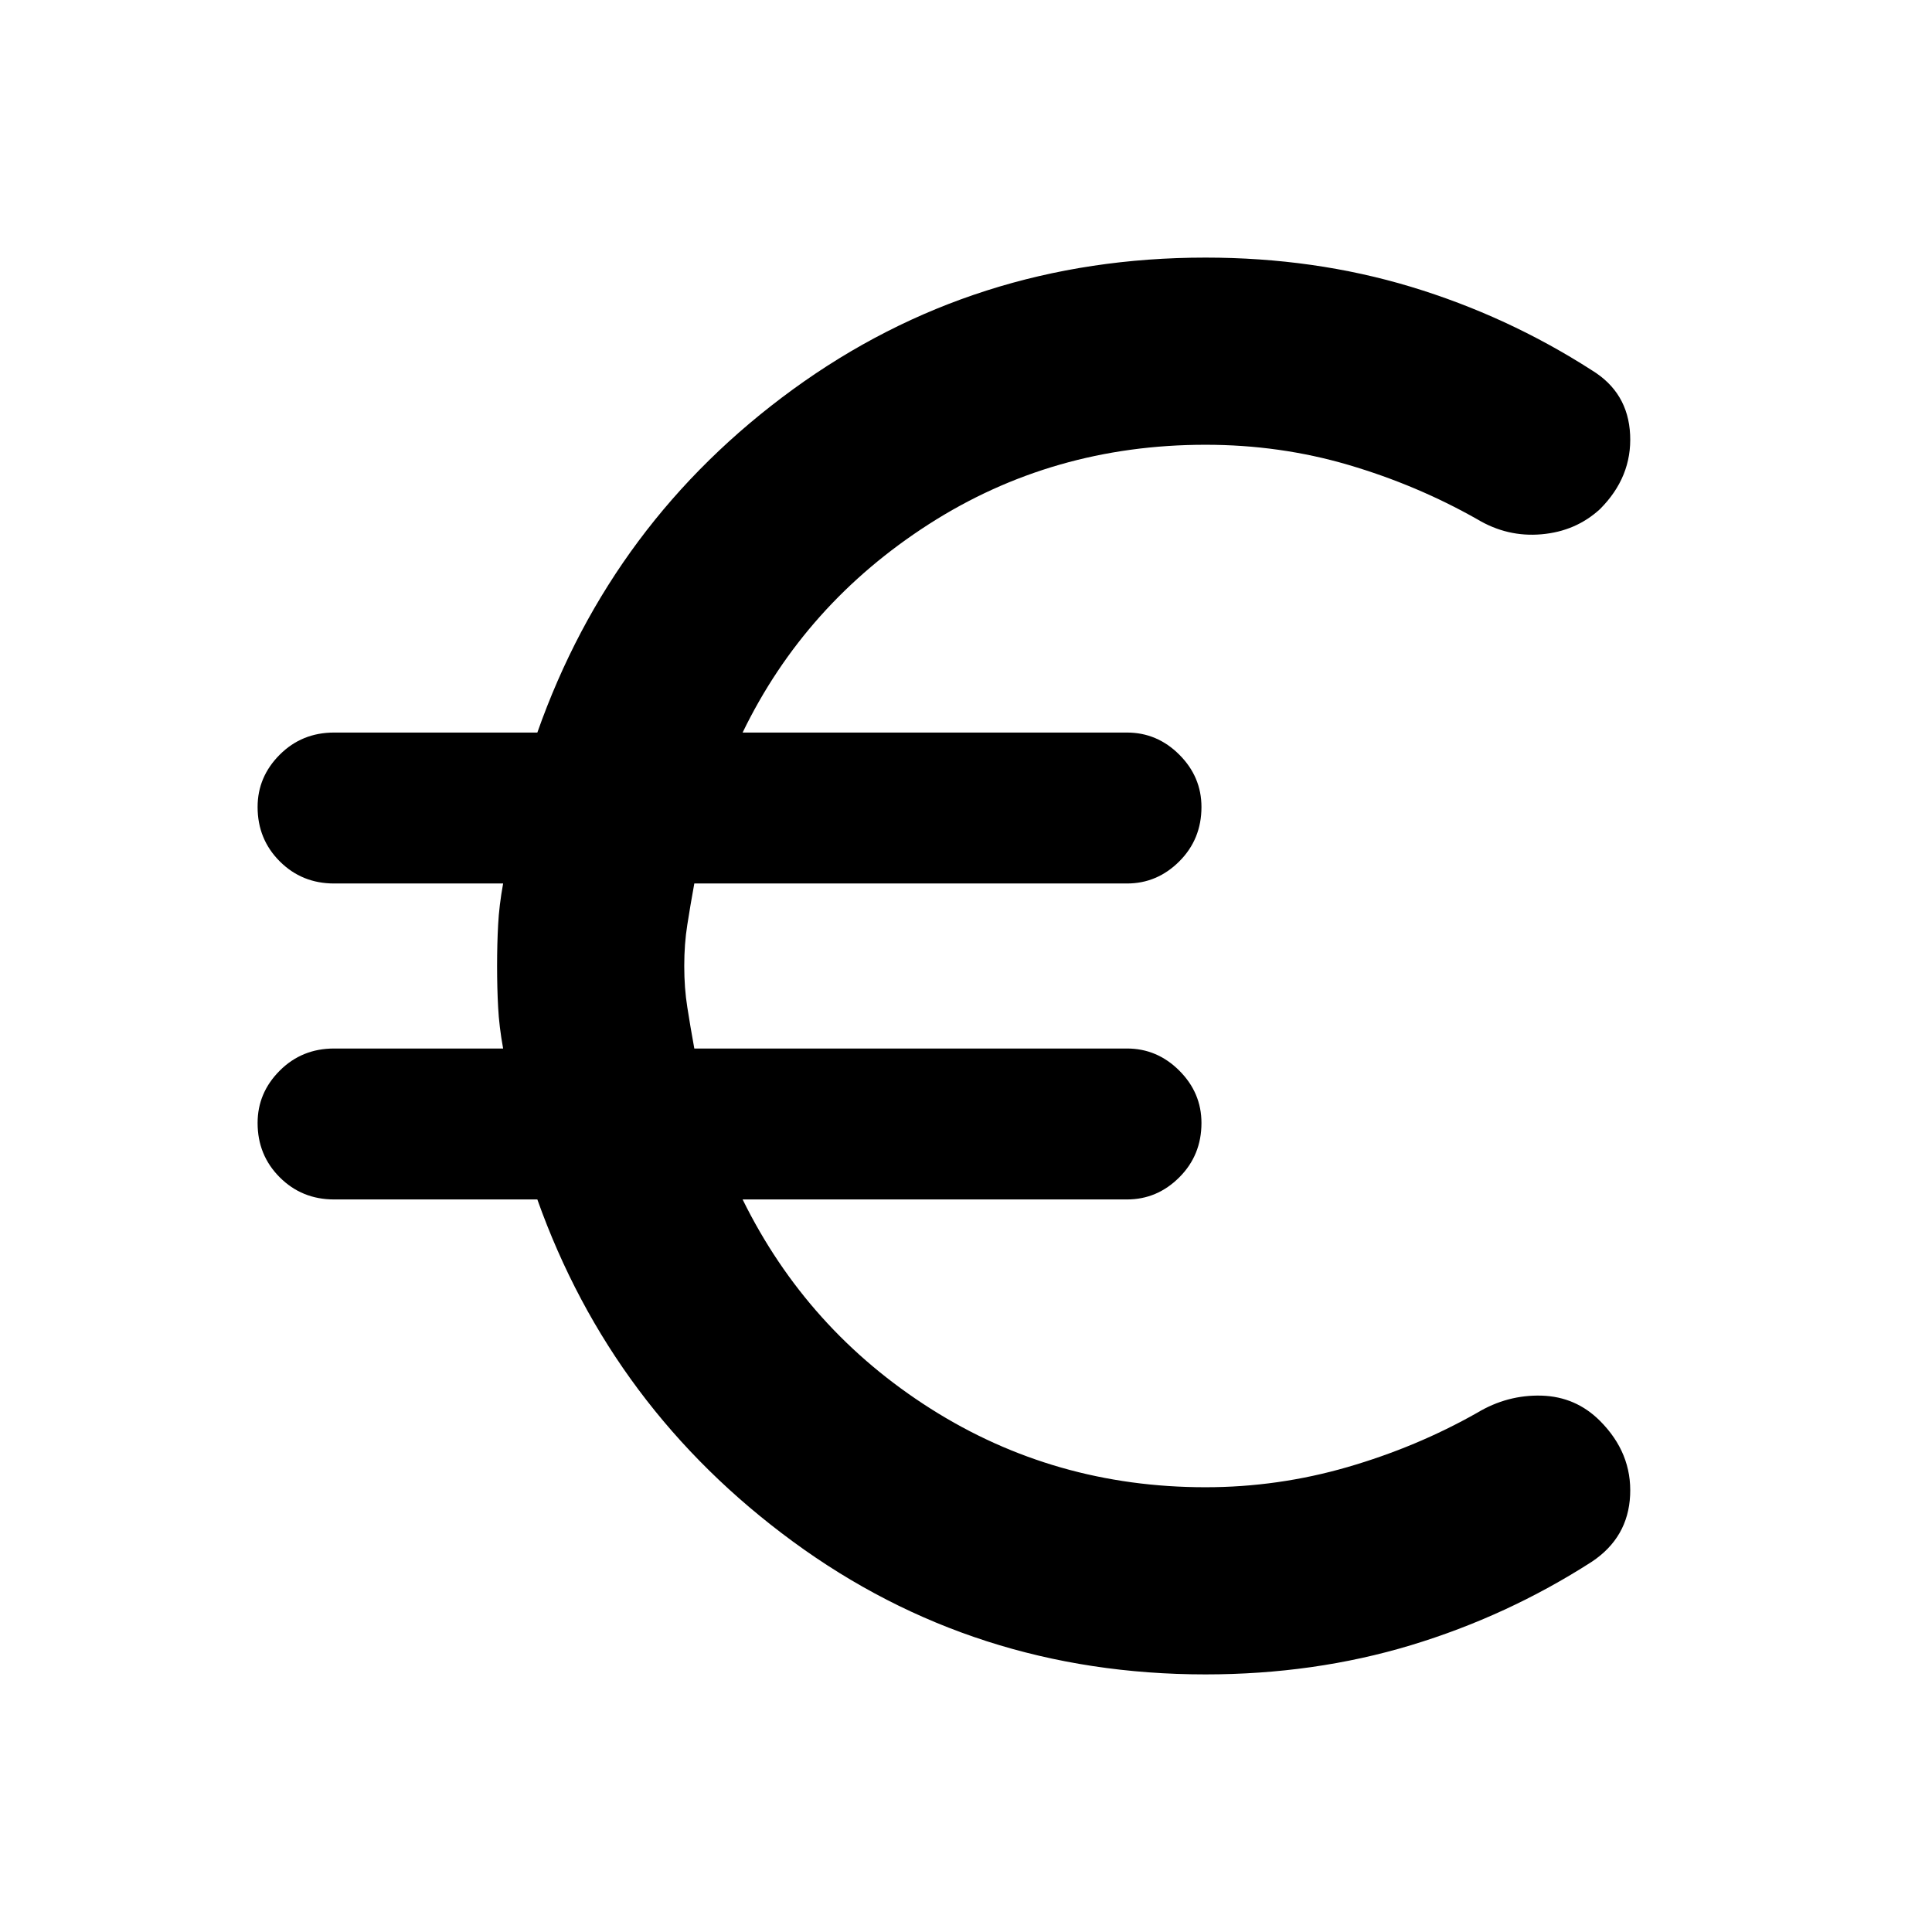 <svg xmlns="http://www.w3.org/2000/svg" height="24" width="24"><path d="M14.975 20.8Q12.1 20.8 9.85 19.15Q7.6 17.5 6.675 14.9H4.15Q3.75 14.9 3.475 14.625Q3.2 14.35 3.2 13.95Q3.2 13.575 3.475 13.3Q3.75 13.025 4.15 13.025H6.25Q6.2 12.75 6.188 12.512Q6.175 12.275 6.175 12Q6.175 11.725 6.188 11.488Q6.2 11.25 6.25 10.975H4.15Q3.75 10.975 3.475 10.7Q3.2 10.425 3.2 10.025Q3.2 9.65 3.475 9.375Q3.75 9.1 4.15 9.1H6.675Q7.6 6.475 9.85 4.837Q12.1 3.2 14.975 3.2Q16.325 3.2 17.525 3.562Q18.725 3.925 19.775 4.6Q20.225 4.875 20.25 5.4Q20.275 5.925 19.875 6.325Q19.575 6.6 19.15 6.637Q18.725 6.675 18.35 6.45Q17.6 6.025 16.75 5.775Q15.9 5.525 14.975 5.525Q13.075 5.525 11.538 6.512Q10 7.5 9.225 9.1H14Q14.375 9.1 14.65 9.375Q14.925 9.65 14.925 10.025Q14.925 10.425 14.65 10.7Q14.375 10.975 14 10.975H8.625Q8.575 11.25 8.538 11.488Q8.5 11.725 8.5 12Q8.5 12.275 8.538 12.512Q8.575 12.75 8.625 13.025H14Q14.375 13.025 14.65 13.3Q14.925 13.575 14.925 13.95Q14.925 14.35 14.65 14.625Q14.375 14.9 14 14.9H9.225Q10.025 16.525 11.562 17.5Q13.1 18.475 14.975 18.475Q15.875 18.475 16.738 18.225Q17.6 17.975 18.35 17.55Q18.725 17.325 19.15 17.337Q19.575 17.35 19.875 17.65Q20.275 18.05 20.25 18.575Q20.225 19.1 19.775 19.4Q18.725 20.075 17.525 20.438Q16.325 20.8 14.975 20.8Z"/></svg>